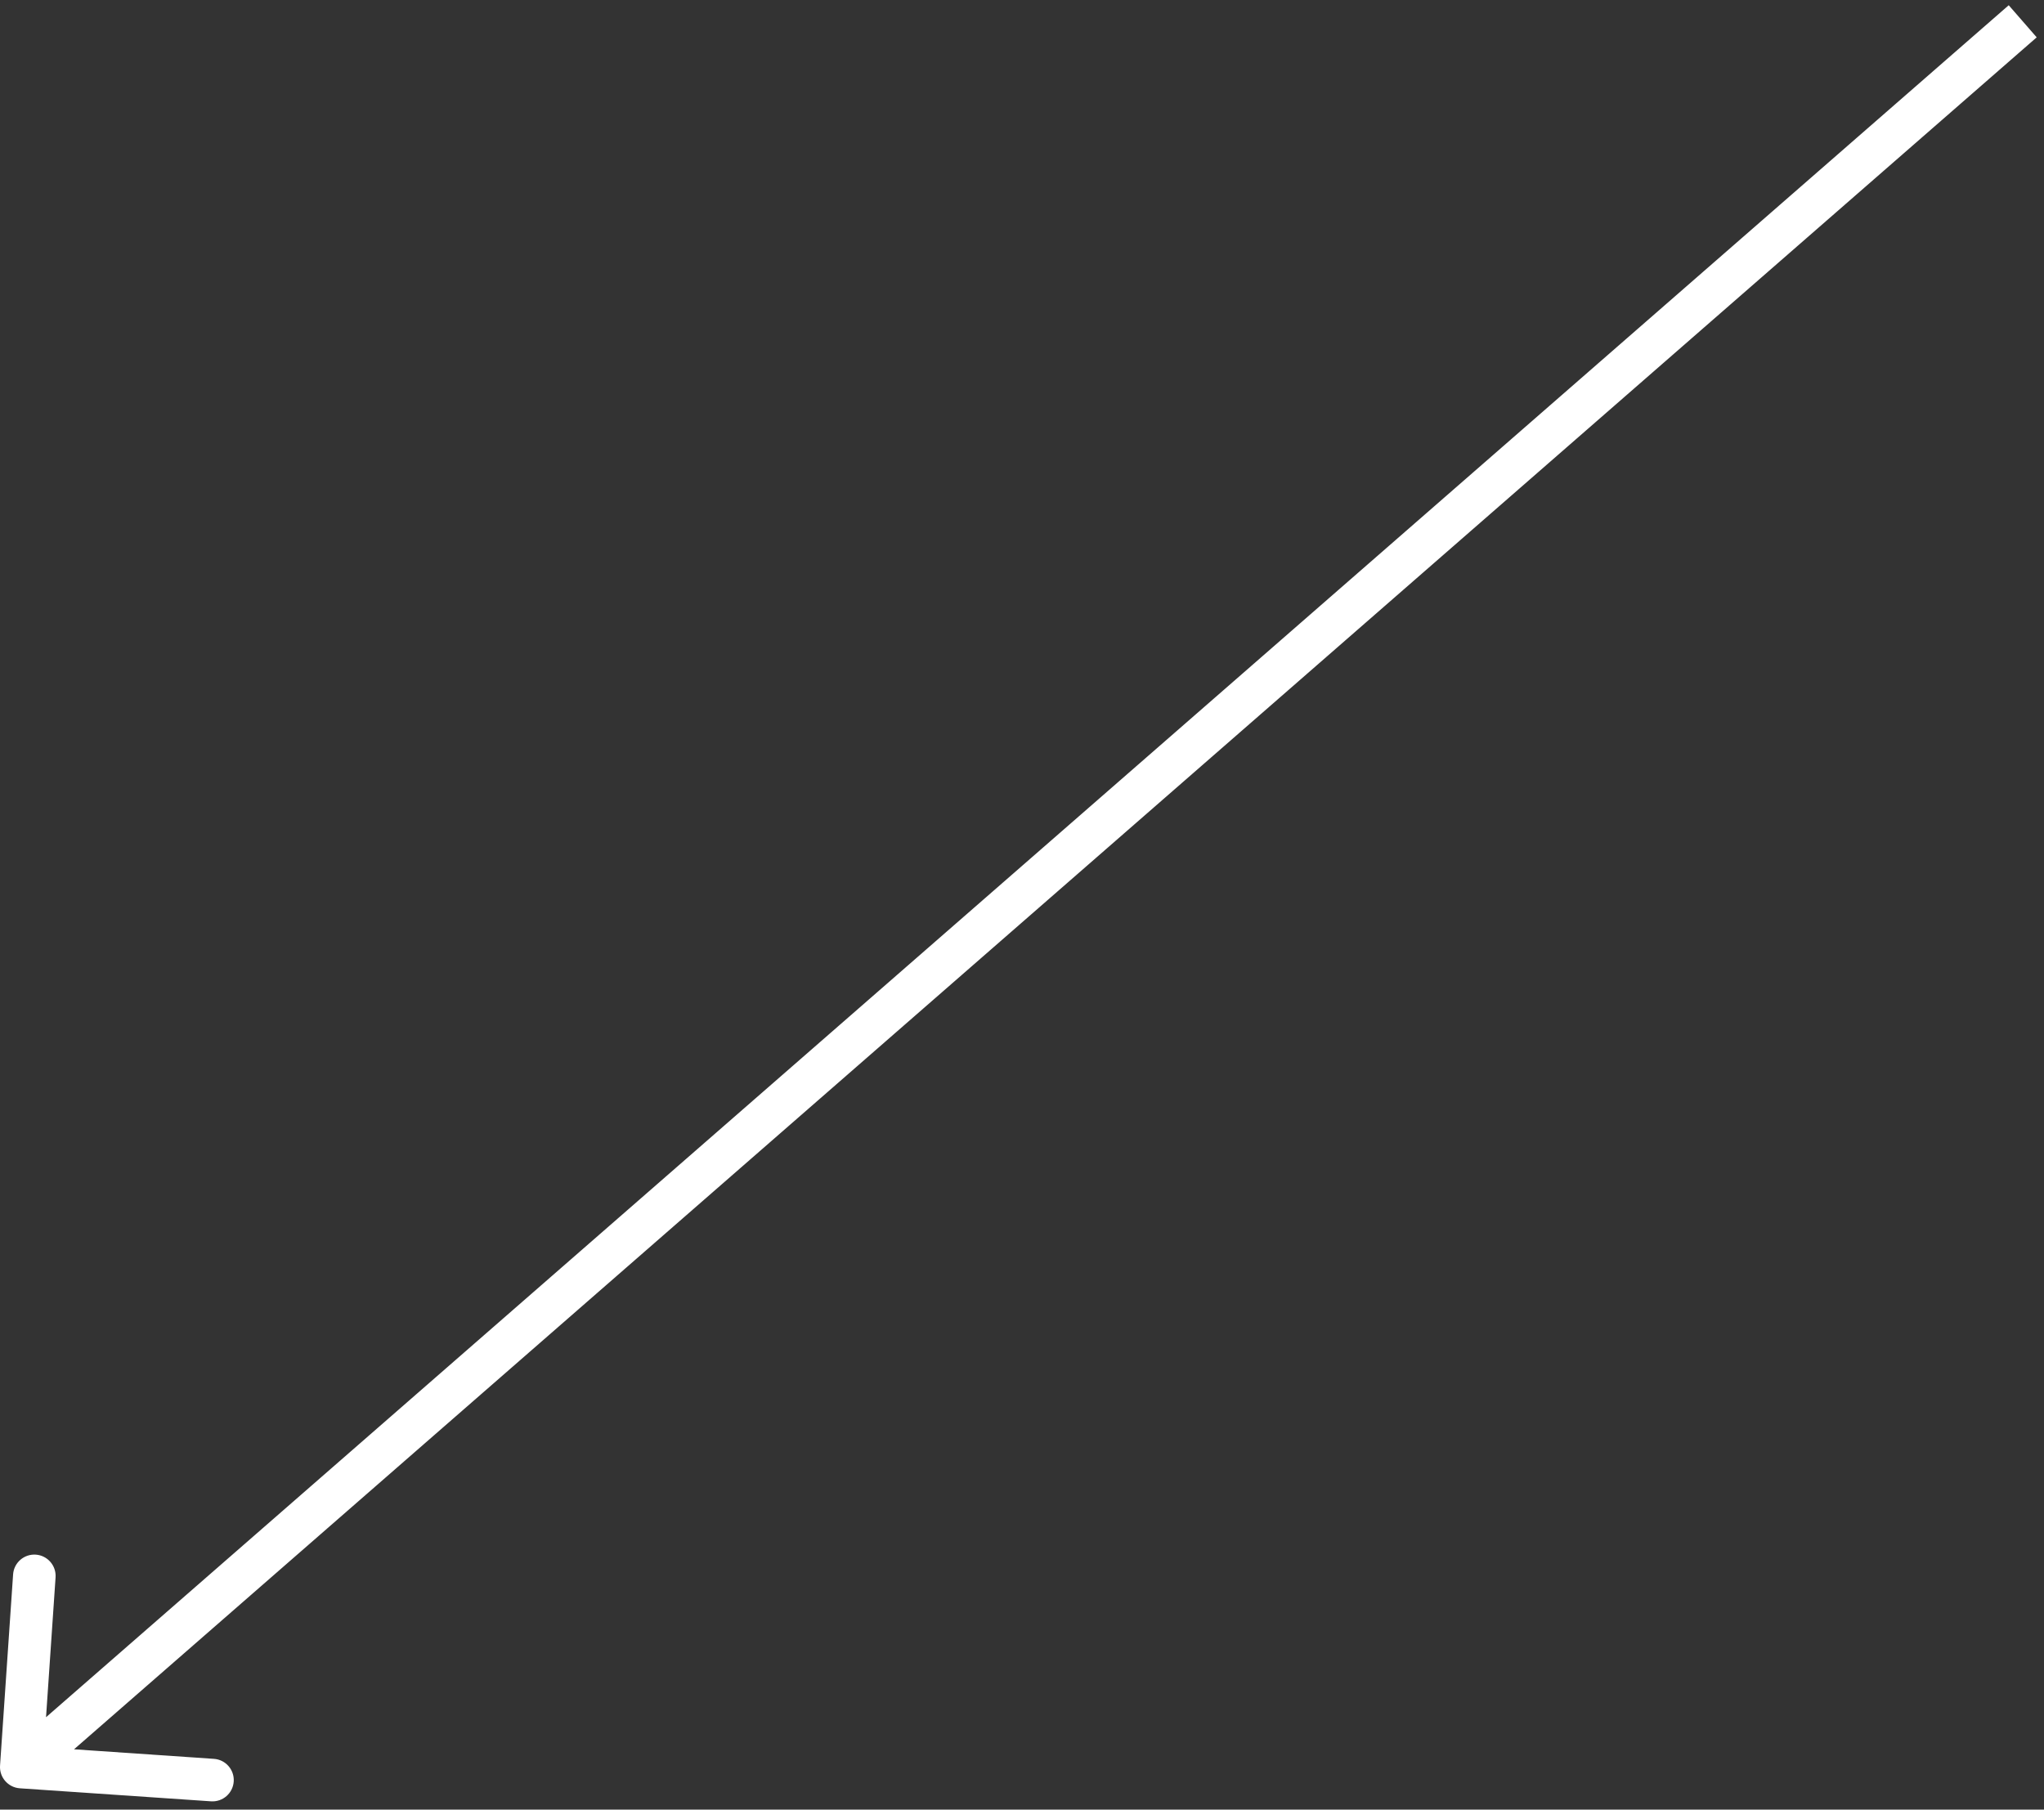 <svg width="96" height="85" viewBox="0 0 96 85" fill="none" xmlns="http://www.w3.org/2000/svg">
<rect x="0" y="0" width="96" height="85" fill="#333333" stroke="none"/>
<path d="M0.002 82.932C-0.035 83.483 0.381 83.96 0.932 83.998L9.911 84.61C10.462 84.647 10.939 84.231 10.977 83.68C11.014 83.129 10.598 82.652 10.047 82.615L2.066 82.07L2.61 74.089C2.647 73.538 2.231 73.061 1.68 73.023C1.129 72.986 0.652 73.402 0.615 73.953L0.002 82.932ZM94.343 0.246L0.343 82.246L1.657 83.754L95.657 1.754L94.343 0.246Z" fill="white"/>
</svg>
